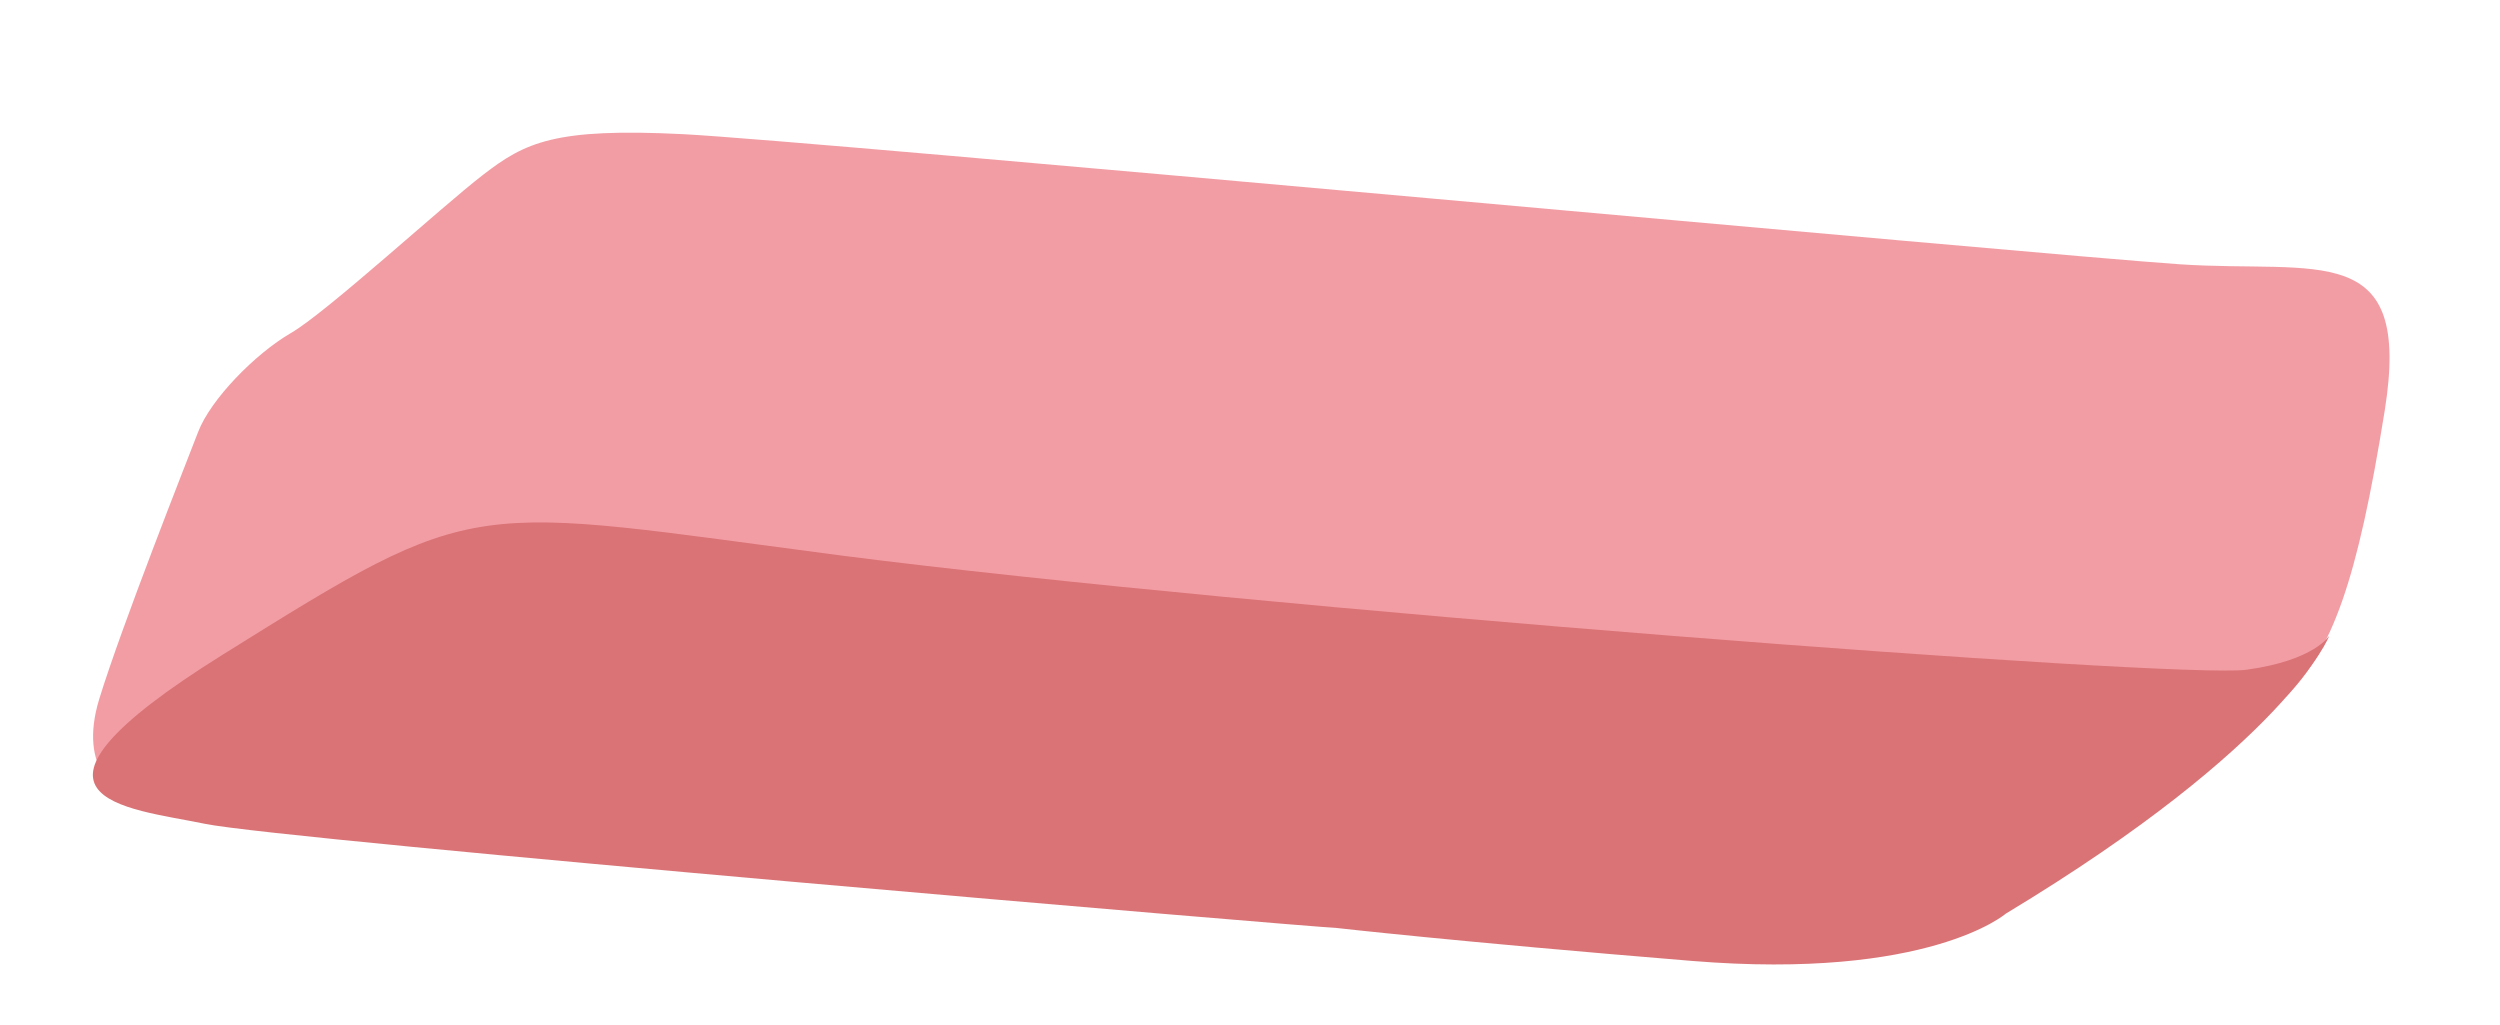 <svg xmlns="http://www.w3.org/2000/svg" viewBox="0 0 227.7 93.33">
  <title>eraser</title>
  <g id="eraser">
    <path d="M11.13,72.22S7,70.29,9.05,63.63s7.86-21.34,9-24.3,5.19-7.11,8.45-9S40.16,18.88,44,15.92s6.52-4.29,18.22-3.7,123.7,11,136.3,11.85S219.72,21.7,217.2,37.4s-4.8,21.81-9,26.07" fill="#f29da4"/>
    <path d="M121.65,84.51c-1.34,0-95.86-8-103-9.48s-19.62-2.14,1.63-15.4c23.67-14.78,21.94-13.53,56.6-9C113.73,55.36,198.39,61.85,204.61,61s7.55-3.11,7.55-3.11-3.7,9.78-29.48,25.33c0,0-7,6.07-28.59,4.3S121.65,84.51,121.65,84.51Z" fill="#da7376"/>
  </g>
</svg>
